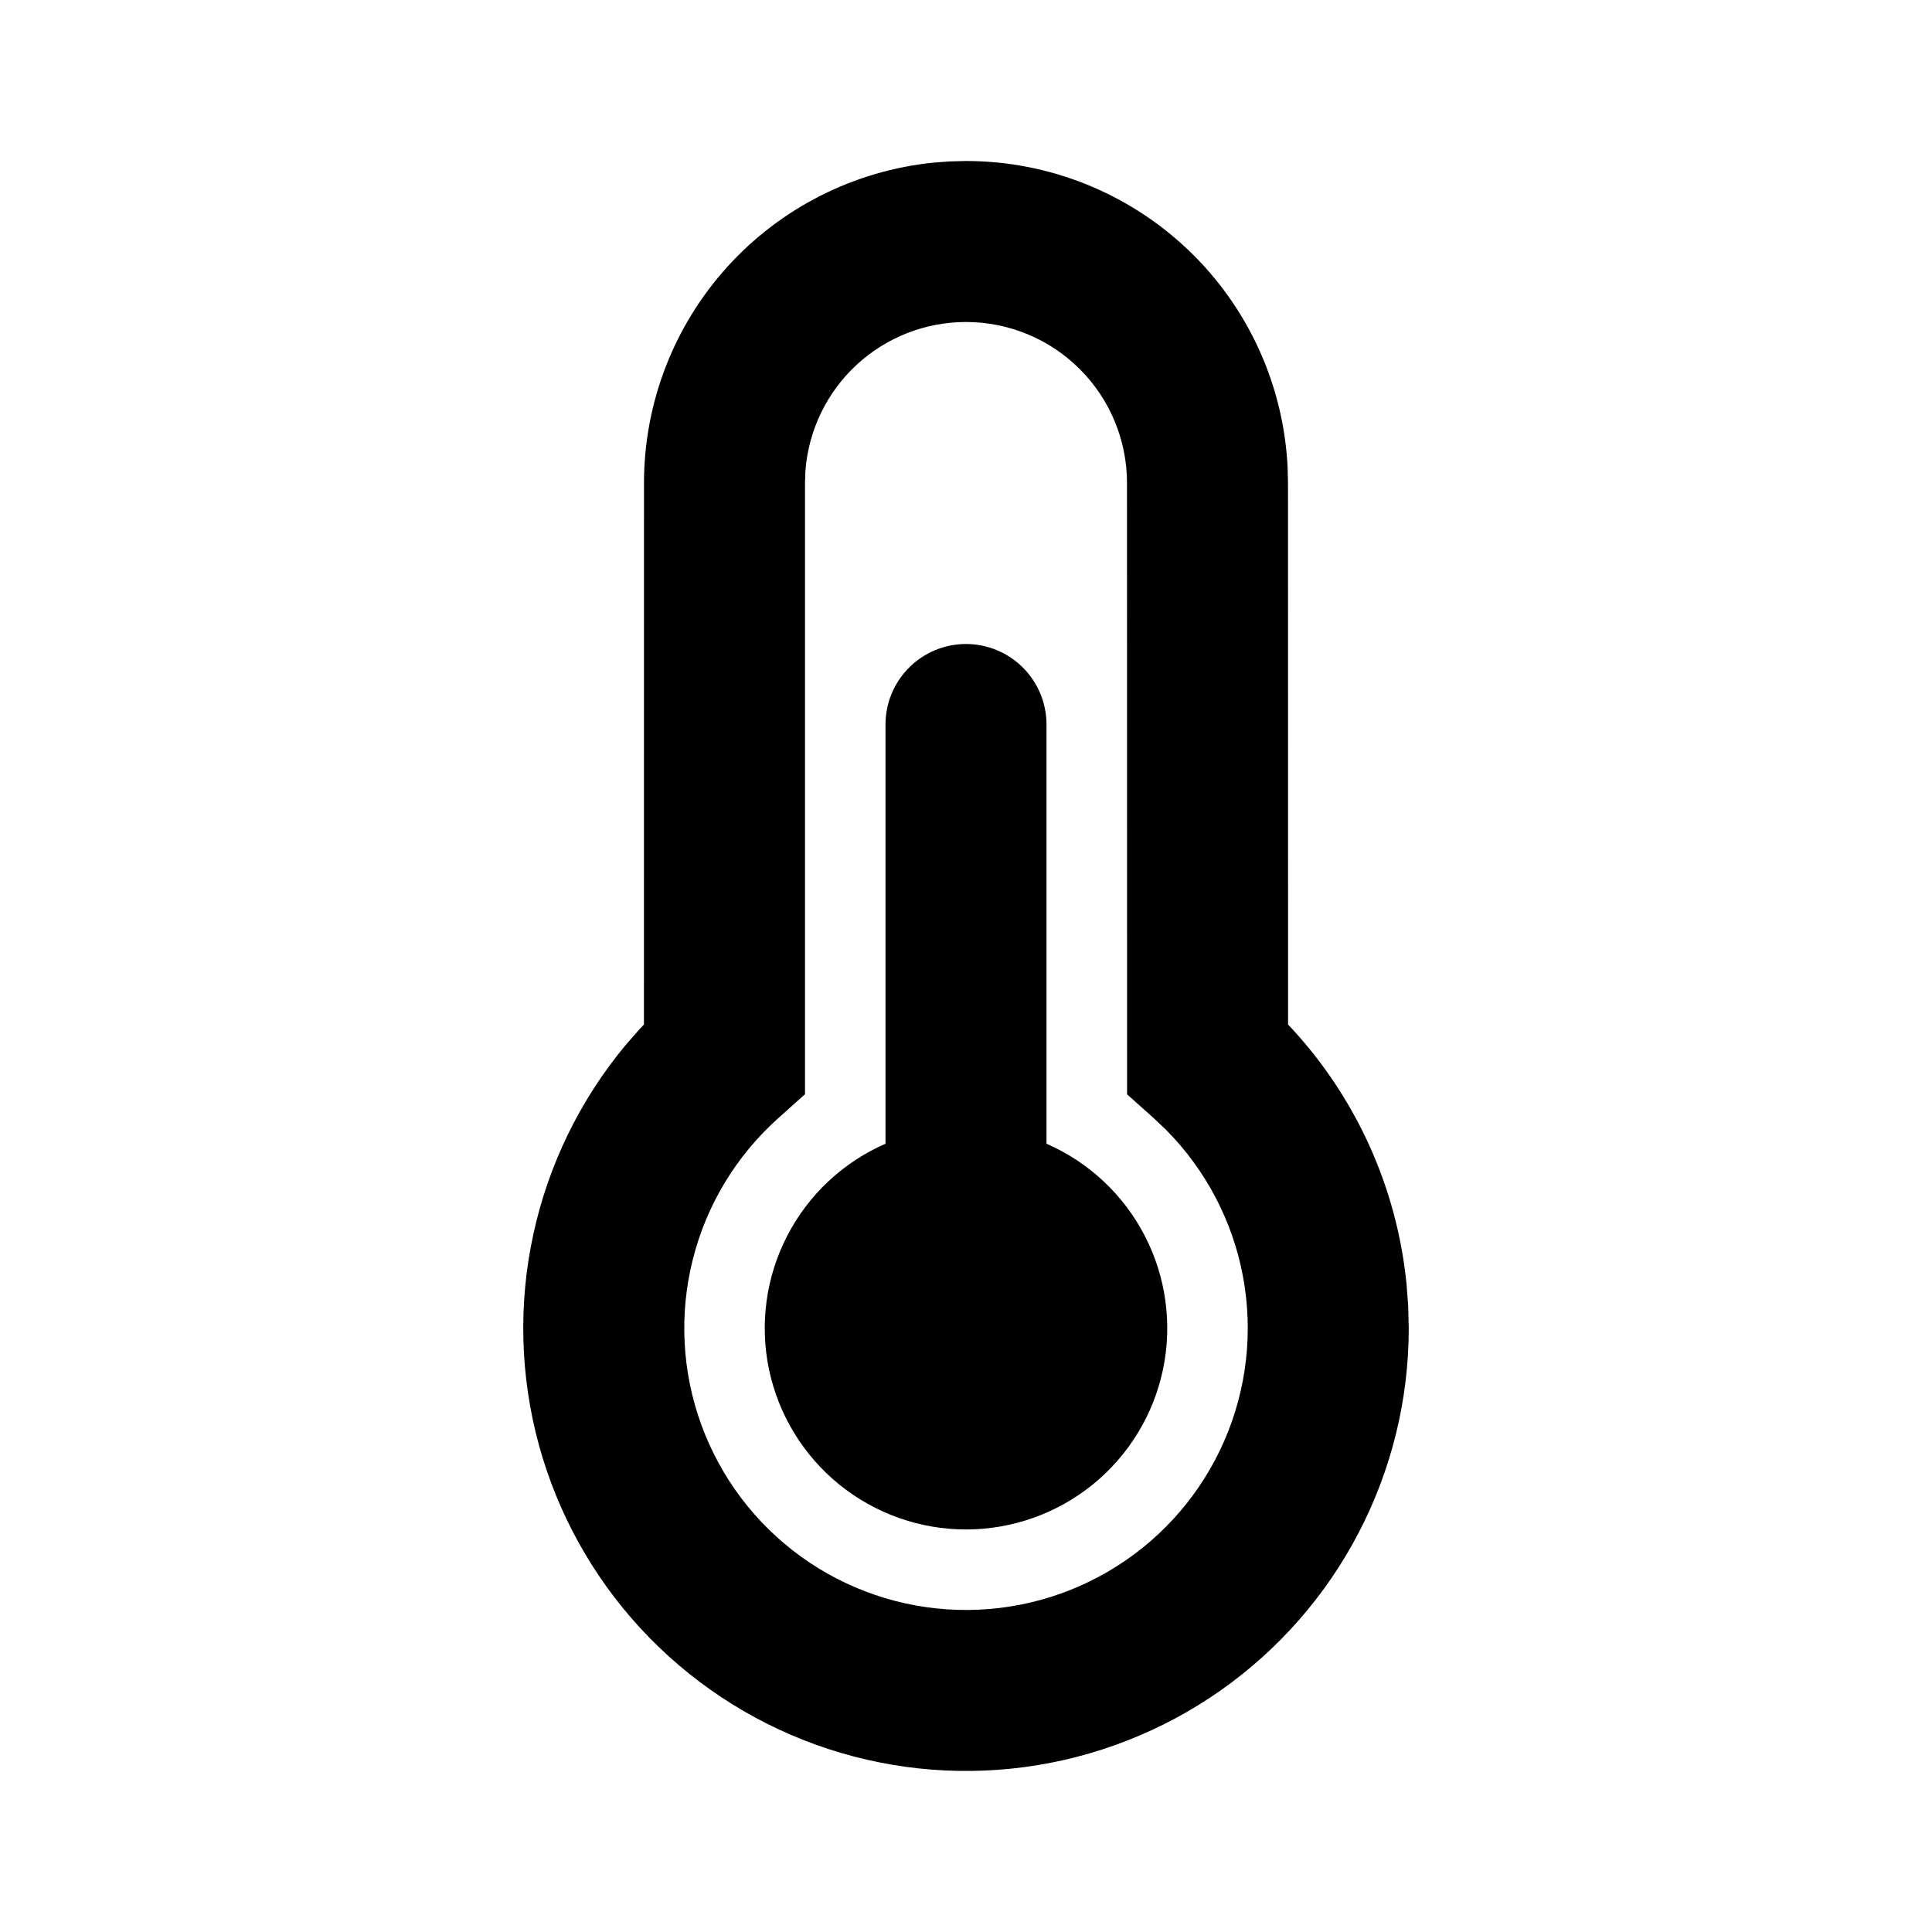 <svg width="48" height="48" viewBox="0 0 48 48" fill="none" xmlns="http://www.w3.org/2000/svg">
<path d="M24 4C26.052 4 28.026 4.789 29.514 6.203C31.001 7.618 31.887 9.55 31.99 11.6L32 12L32.002 25.456L32.112 25.572C33.714 27.317 34.708 29.535 34.944 31.892L34.986 32.444L35 33C35 34.766 34.575 36.505 33.76 38.072C32.946 39.638 31.767 40.986 30.322 42.001C28.877 43.016 27.209 43.667 25.459 43.902C23.709 44.136 21.929 43.945 20.268 43.346C18.607 42.747 17.115 41.757 15.917 40.46C14.72 39.163 13.852 37.596 13.387 35.893C12.923 34.189 12.875 32.399 13.249 30.673C13.622 28.948 14.405 27.337 15.532 25.978L15.89 25.568L15.998 25.454L16 12C16 10.018 16.736 8.106 18.065 6.635C19.394 5.165 21.222 4.24 23.194 4.04L23.6 4.01L24 4ZM24 8C22.991 8 22.019 8.381 21.279 9.067C20.539 9.753 20.086 10.694 20.01 11.7L20 12V27.186L19.334 27.782C18.291 28.715 17.551 29.939 17.211 31.297C16.87 32.655 16.945 34.083 17.424 35.398C17.904 36.713 18.766 37.854 19.901 38.674C21.035 39.493 22.389 39.954 23.788 39.996C25.187 40.039 26.567 39.661 27.749 38.911C28.931 38.162 29.861 37.075 30.419 35.792C30.978 34.508 31.138 33.087 30.881 31.711C30.623 30.335 29.959 29.069 28.974 28.074L28.668 27.784L28.002 27.188L28 12C28 10.939 27.579 9.922 26.828 9.172C26.078 8.421 25.061 8 24 8ZM24 16C24.53 16 25.039 16.211 25.414 16.586C25.789 16.961 26 17.47 26 18V28.416C27.053 28.875 27.915 29.683 28.442 30.704C28.97 31.725 29.129 32.896 28.895 34.02C28.66 35.145 28.045 36.154 27.154 36.879C26.262 37.603 25.149 37.999 24 37.999C22.851 37.999 21.738 37.603 20.846 36.879C19.955 36.154 19.34 35.145 19.105 34.02C18.871 32.896 19.03 31.725 19.558 30.704C20.085 29.683 20.947 28.875 22 28.416V18C22 17.47 22.211 16.961 22.586 16.586C22.961 16.211 23.47 16 24 16Z" fill="black"/>
</svg>
